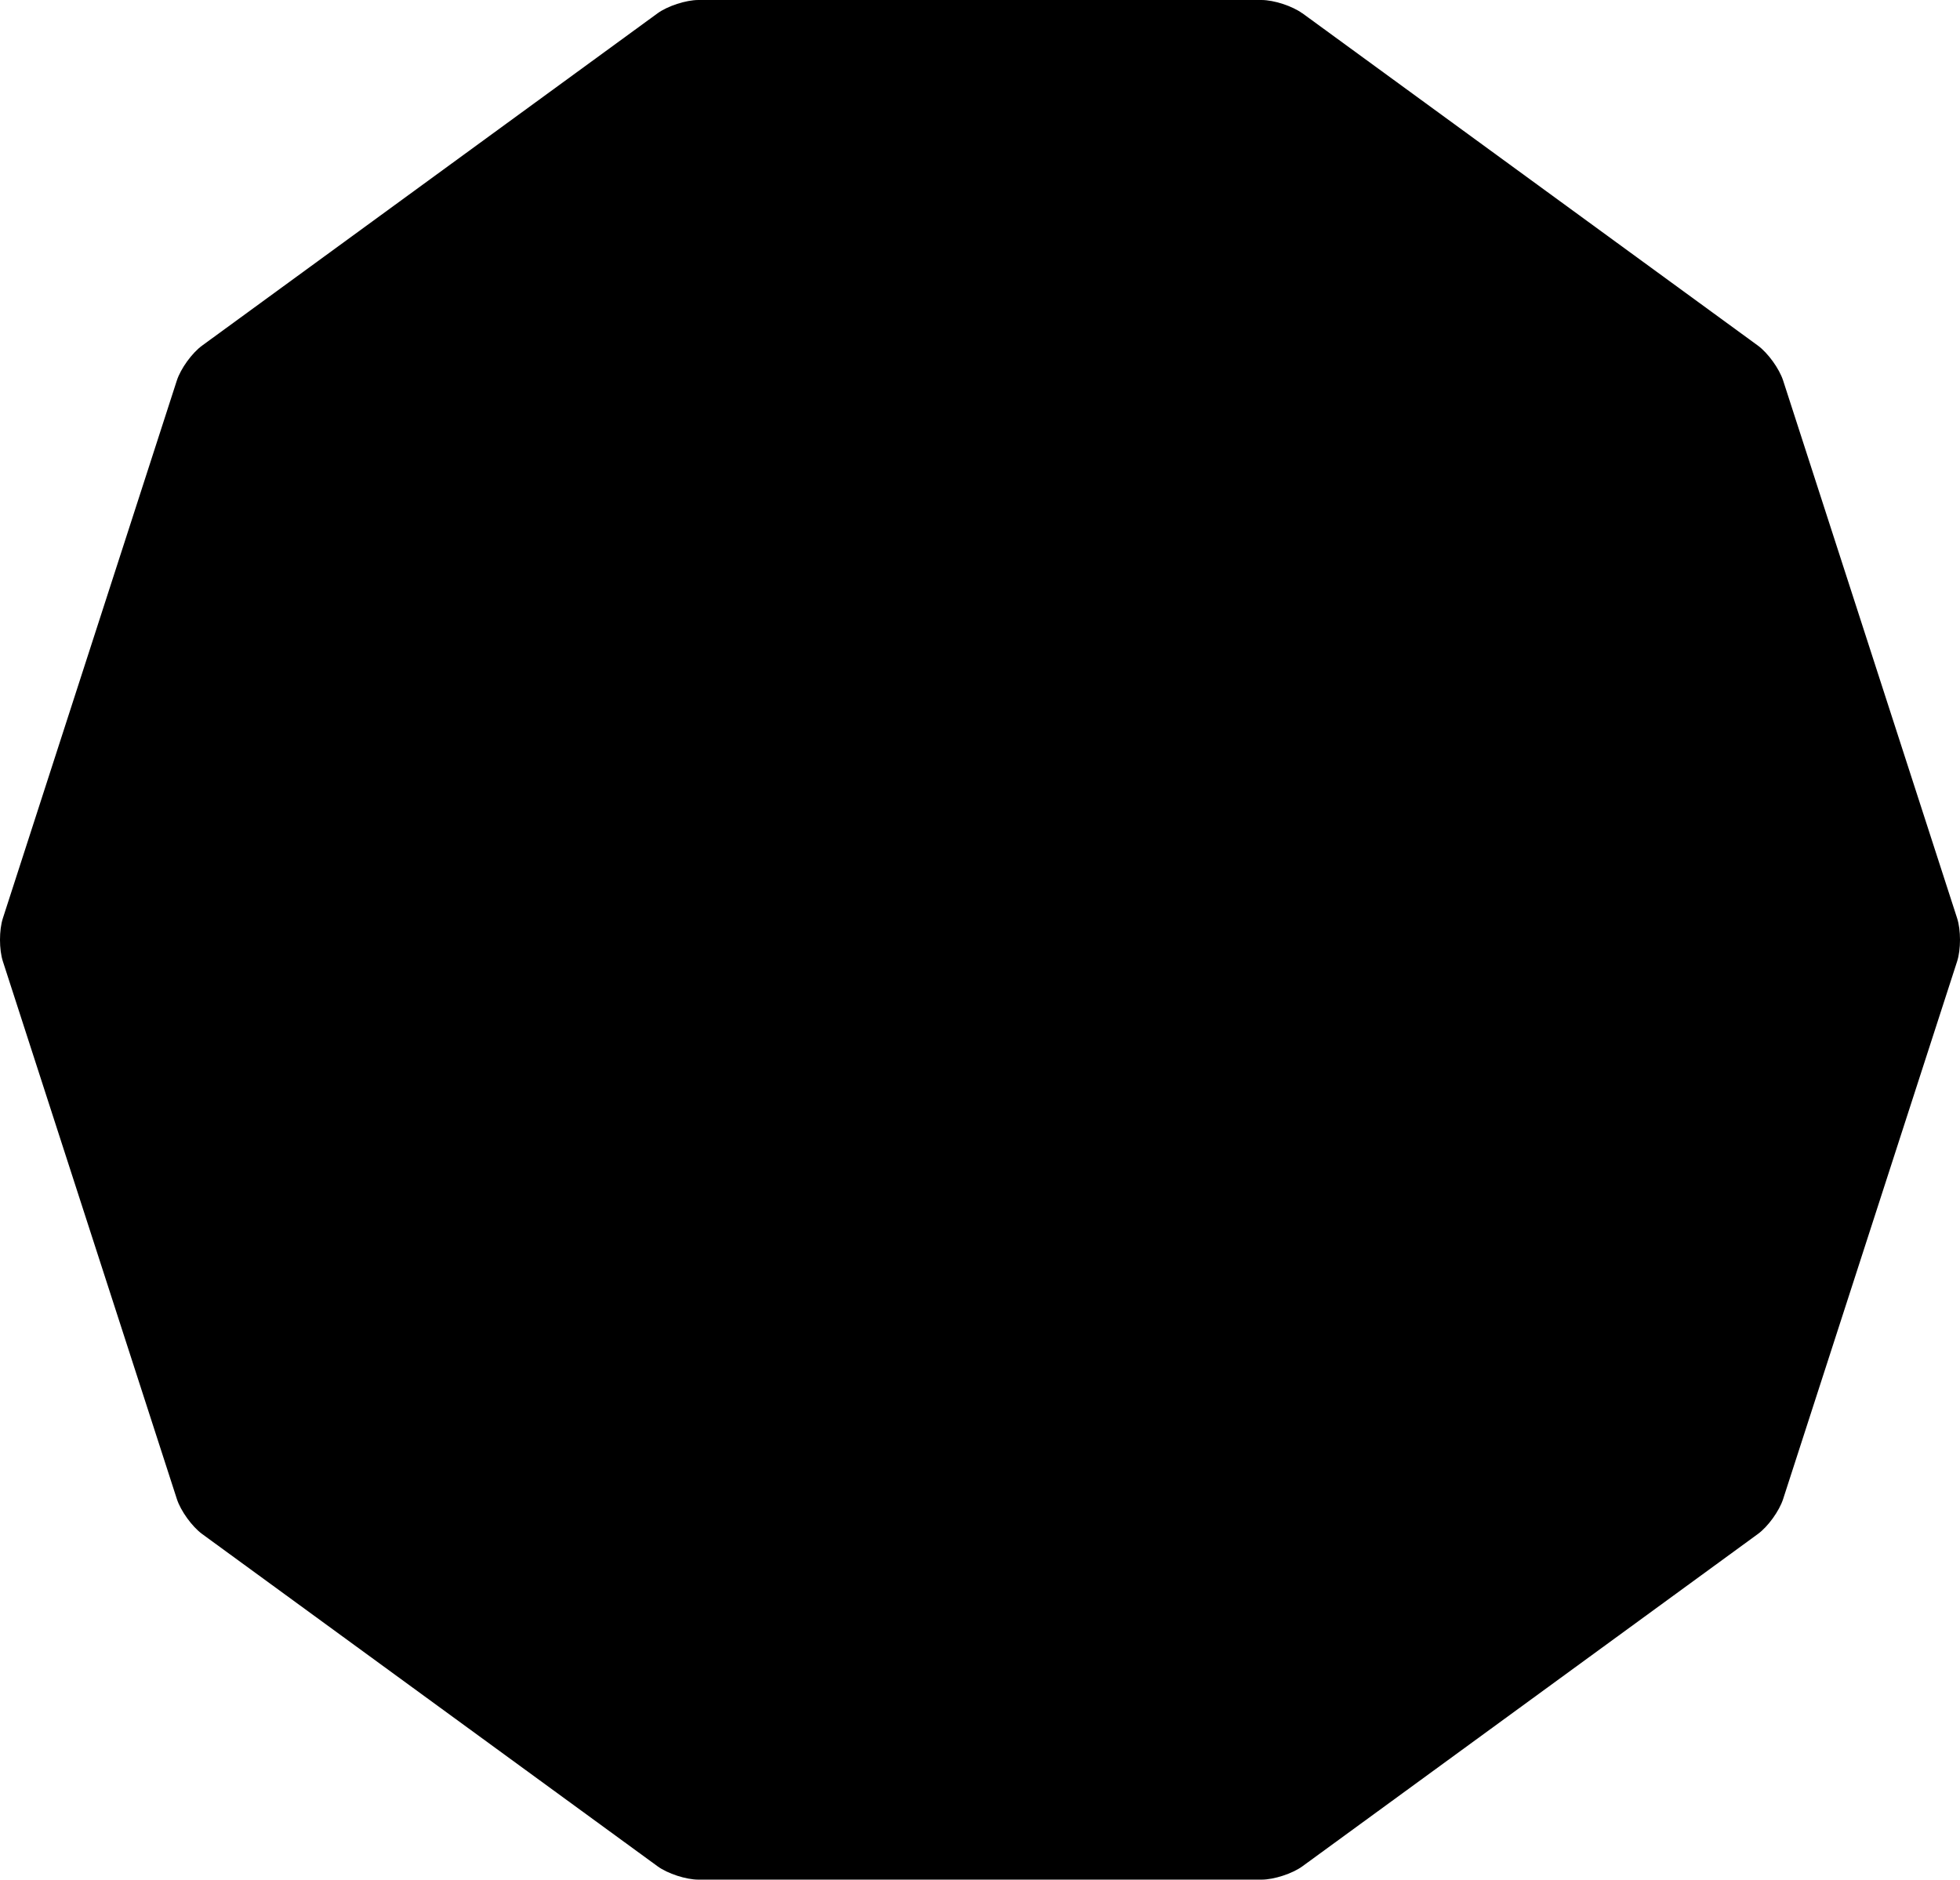 <svg viewBox="0 0 122 117" fill="none" xmlns="http://www.w3.org/2000/svg" class="absolute w-full animate-spin" style="animation-duration: 5s;"><path d="M81.064 0.829C80.438 0.374 79.293 0 78.52 0H43.473C42.7 0 41.555 0.374 40.929 0.829L12.577 21.515C11.952 21.97 11.245 22.948 11.006 23.689L0.179 57.156C-0.06 57.893 -0.06 59.103 0.179 59.841L11.01 93.311C11.249 94.049 11.955 95.026 12.581 95.485L40.933 116.171C41.558 116.626 42.704 117 43.477 117H78.523C79.296 117 80.442 116.626 81.067 116.171L109.419 95.485C110.045 95.03 110.751 94.052 110.99 93.311L121.821 59.841C122.06 59.103 122.06 57.893 121.821 57.156L110.99 23.685C110.751 22.948 110.045 21.97 109.419 21.511L81.067 0.826H81.064V0.829Z" fill="black"></path></svg>